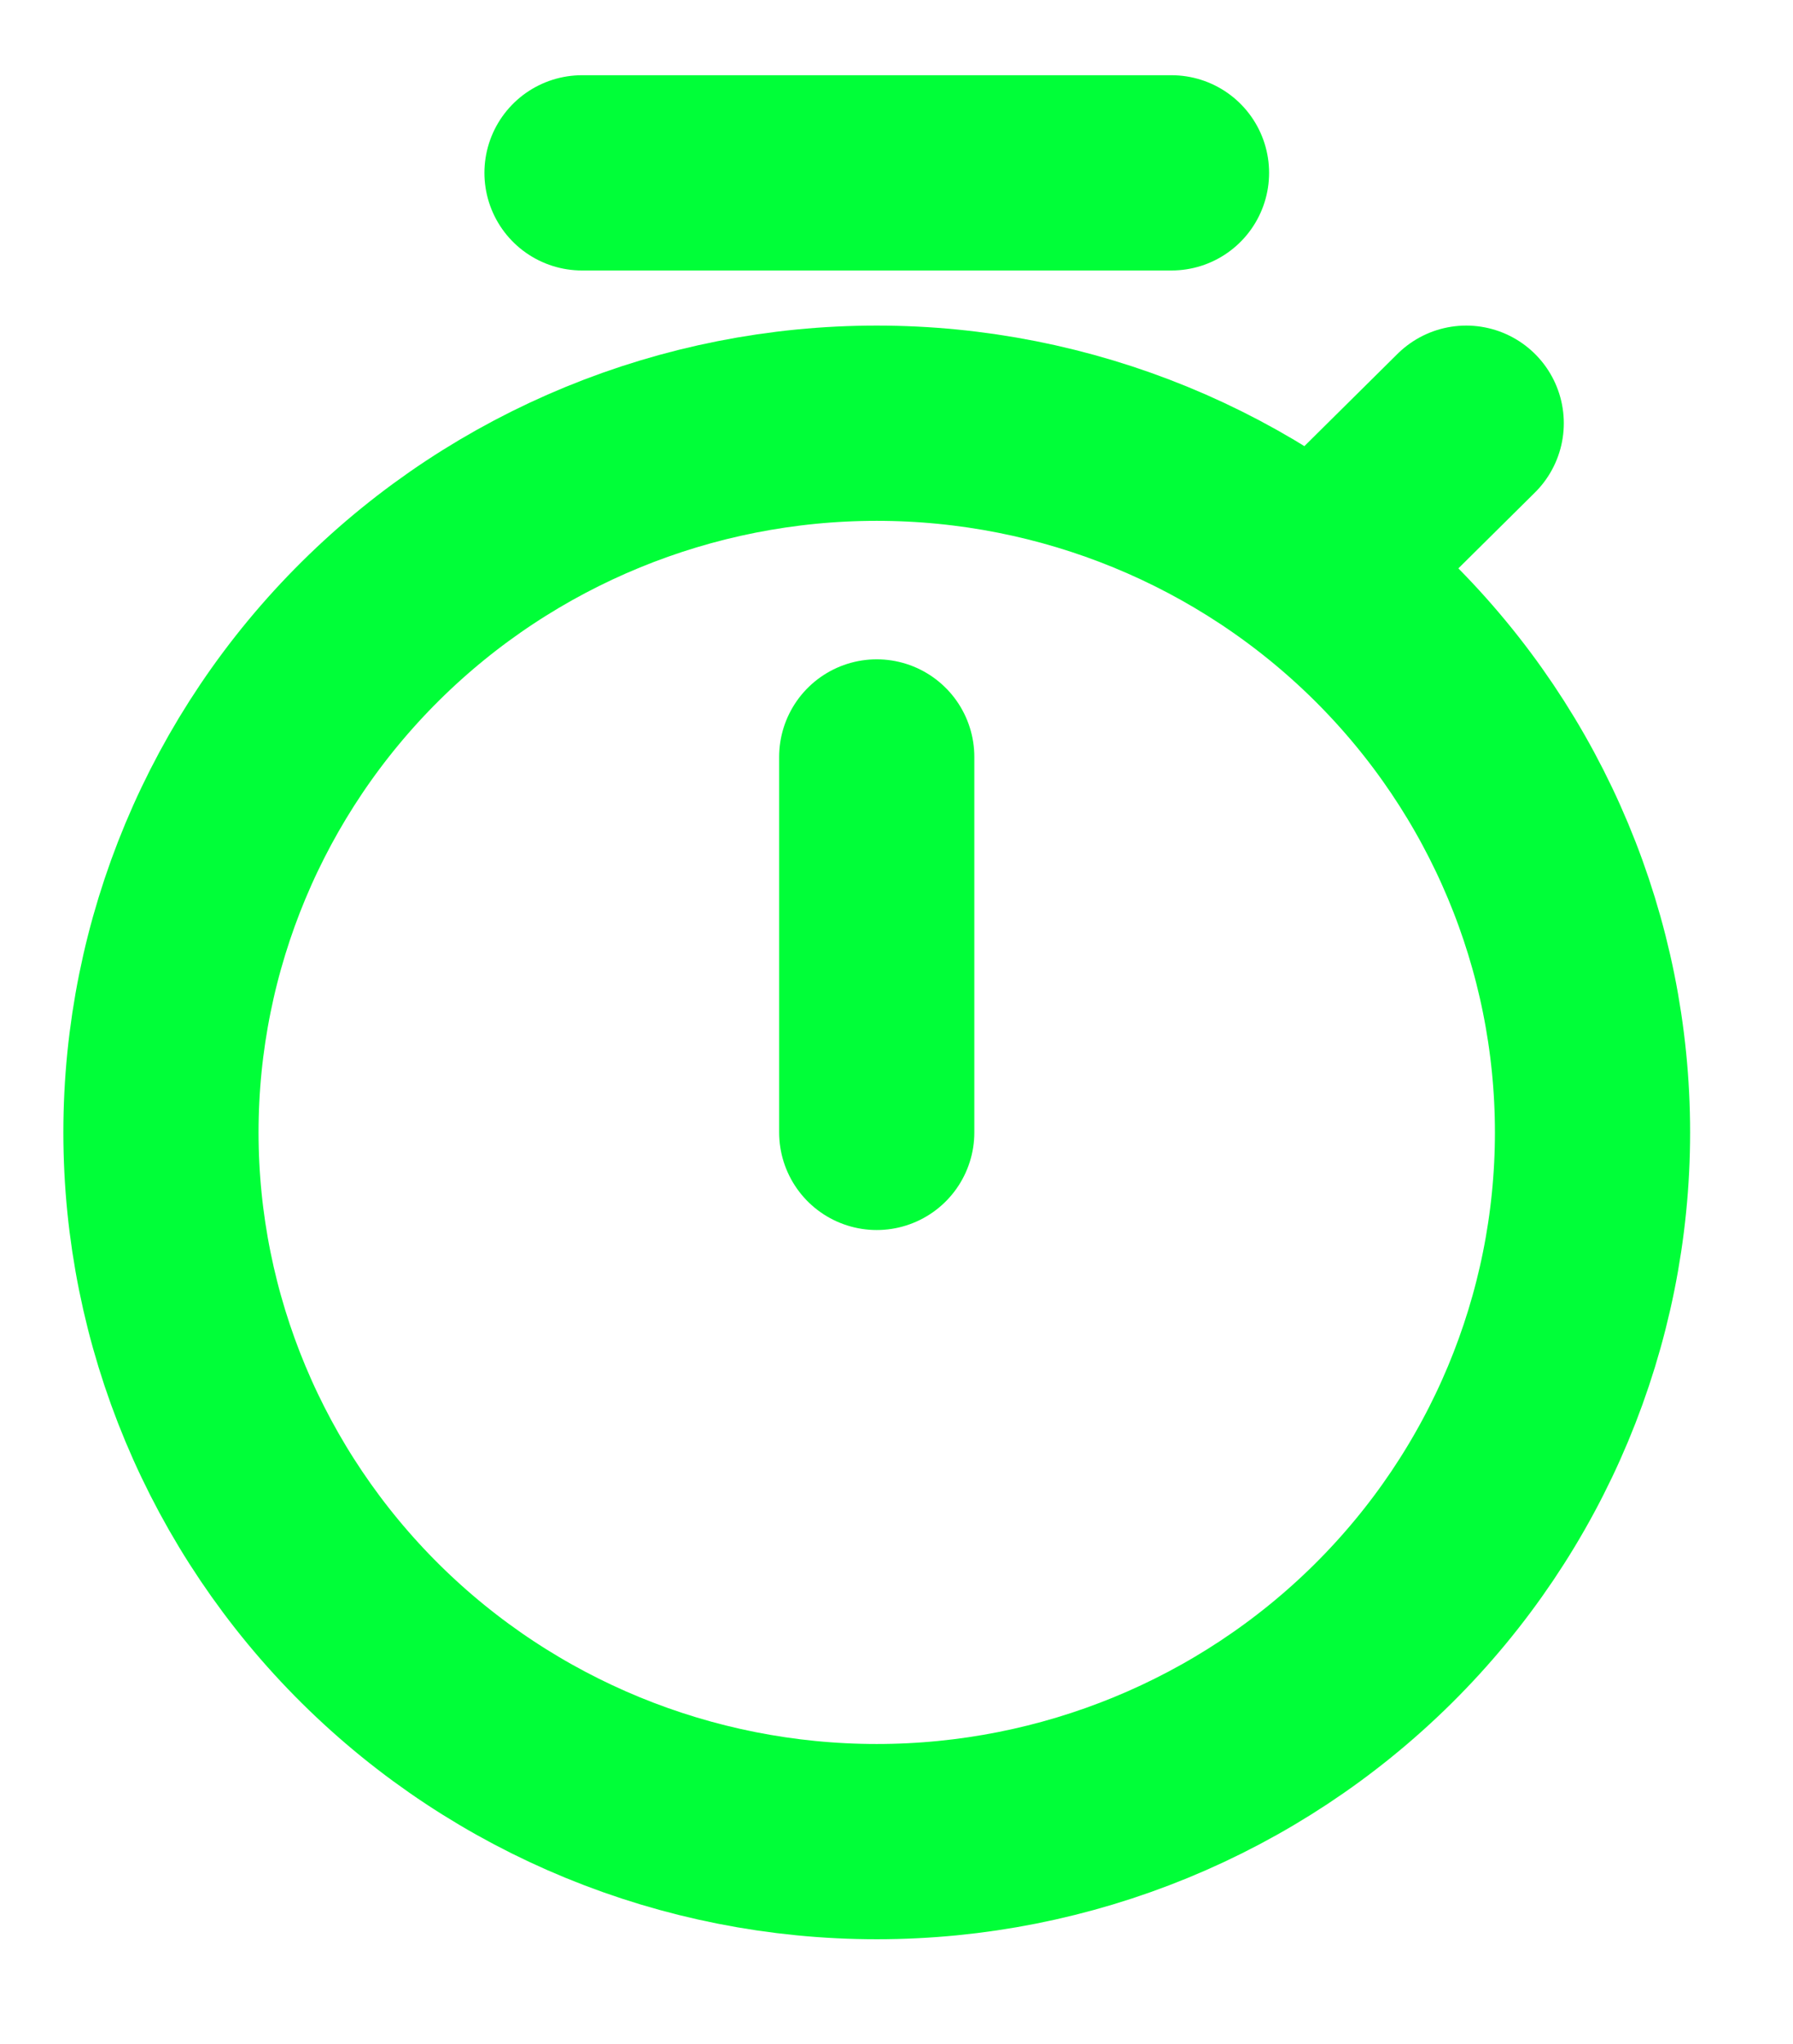 <svg width="43" height="49" viewBox="0 0 43 49" fill="none" xmlns="http://www.w3.org/2000/svg">
<path d="M21.026 44.151C25.579 44.151 29.945 42.359 33.165 39.171C36.384 35.982 38.192 31.658 38.192 27.148C38.192 22.639 36.384 18.314 33.165 15.126C29.945 11.937 25.579 10.146 21.026 10.146C16.474 10.146 12.107 11.937 8.888 15.126C5.669 18.314 3.86 22.639 3.86 27.148C3.86 31.658 5.669 35.982 8.888 39.171C12.107 42.359 16.474 44.151 21.026 44.151Z" stroke="#00FF38" stroke-width="4.681" stroke-linecap="round" stroke-linejoin="round"/>
<path d="M28.095 4.144H13.958" stroke="#00FF38" stroke-width="4.681" stroke-linecap="round" stroke-linejoin="round"/>
<path d="M35.163 10.146L32.134 13.146" stroke="#00FF38" stroke-width="4.681" stroke-linecap="round" stroke-linejoin="round"/>
<path d="M21.026 18.147V27.148" stroke="#00FF38" stroke-width="4.681" stroke-linecap="round" stroke-linejoin="round"/>
</svg>
